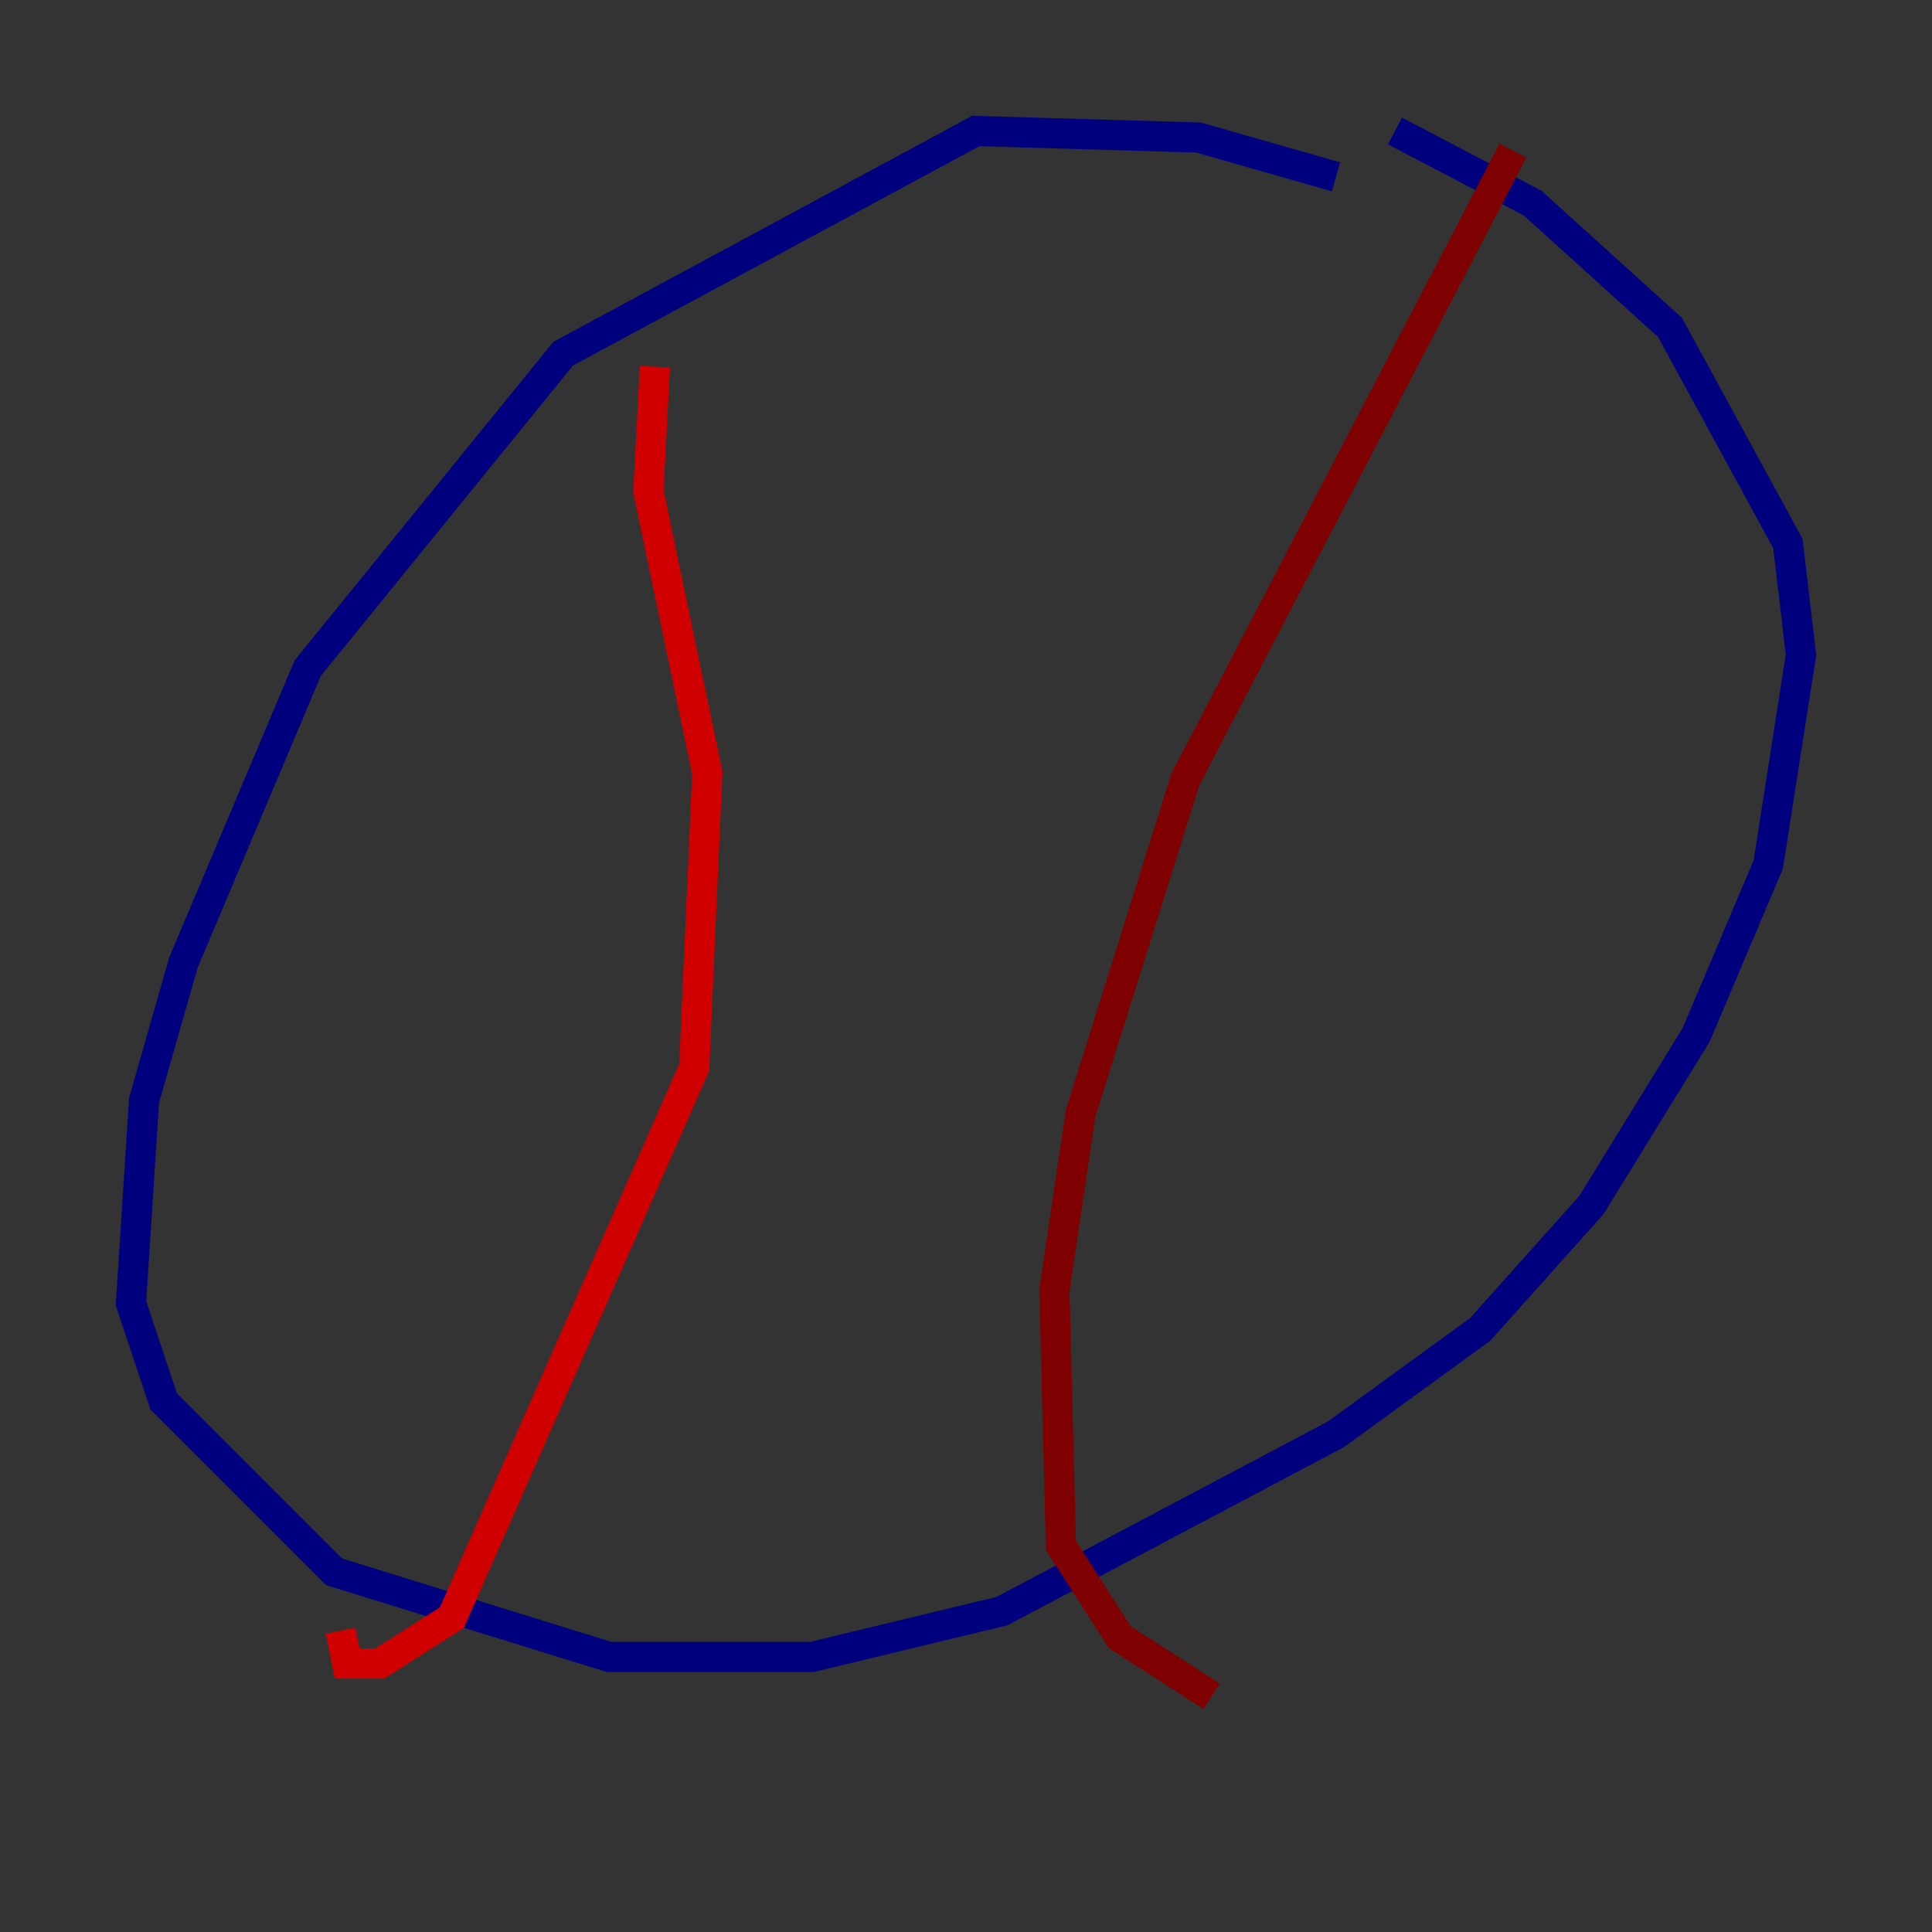 <?xml version="1.0" encoding="utf-8" ?>
<svg baseProfile="tiny" height="128" version="1.2" viewBox="0,0,128,128" width="128" xmlns="http://www.w3.org/2000/svg" xmlns:ev="http://www.w3.org/2001/xml-events" xmlns:xlink="http://www.w3.org/1999/xlink"><rect x="0" y="0" width="128" height="128" fill="#333333" stroke="none"/><defs /><polyline fill="none" points="88.515,11.715 79.403,9.112 64.651,8.678 37.315,23.43 20.393,44.258 12.149,63.783 9.546,72.895 8.678,86.346 10.848,92.854 22.129,104.136 40.352,109.776 53.803,109.776 66.386,106.739 88.515,95.024 98.061,88.081 105.437,79.837 112.38,68.556 117.153,57.275 119.322,43.39 118.454,36.014 110.644,21.695 101.532,13.451 92.42,8.678" stroke="#00007f" stroke-width="2" /><polyline fill="none" points="44.691,35.146 44.691,35.146" stroke="#0000d1" stroke-width="2" /><polyline fill="none" points="48.597,57.709 48.597,57.709" stroke="#0010ff" stroke-width="2" /><polyline fill="none" points="48.163,78.536 48.163,78.536" stroke="#0058ff" stroke-width="2" /><polyline fill="none" points="33.41,93.722 33.41,93.722" stroke="#00a4ff" stroke-width="2" /><polyline fill="none" points="35.146,93.722 35.146,93.722" stroke="#05ecf1" stroke-width="2" /><polyline fill="none" points="89.817,29.505 89.817,29.505" stroke="#3fffb7" stroke-width="2" /><polyline fill="none" points="85.478,49.464 85.478,49.464" stroke="#7cff79" stroke-width="2" /><polyline fill="none" points="82.007,70.291 82.007,70.291" stroke="#b7ff3f" stroke-width="2" /><polyline fill="none" points="89.383,85.912 89.383,85.912" stroke="#f1fc05" stroke-width="2" /><polyline fill="none" points="107.173,82.007 107.173,82.007" stroke="#ffb900" stroke-width="2" /><polyline fill="none" points="100.664,69.858 100.664,69.858" stroke="#ff7300" stroke-width="2" /><polyline fill="none" points="101.532,68.556 101.532,68.556" stroke="#ff3000" stroke-width="2" /><polyline fill="none" points="43.39,24.298 42.956,32.542 46.861,51.2 45.993,70.725 29.939,107.173 25.166,110.21 22.997,110.21 22.563,108.041" stroke="#d10000" stroke-width="2" /><polyline fill="none" points="100.231,9.98 78.536,51.634 71.593,73.763 69.858,85.478 70.291,102.4 74.197,108.475 80.271,112.38" stroke="#7f0000" stroke-width="2" /></svg>